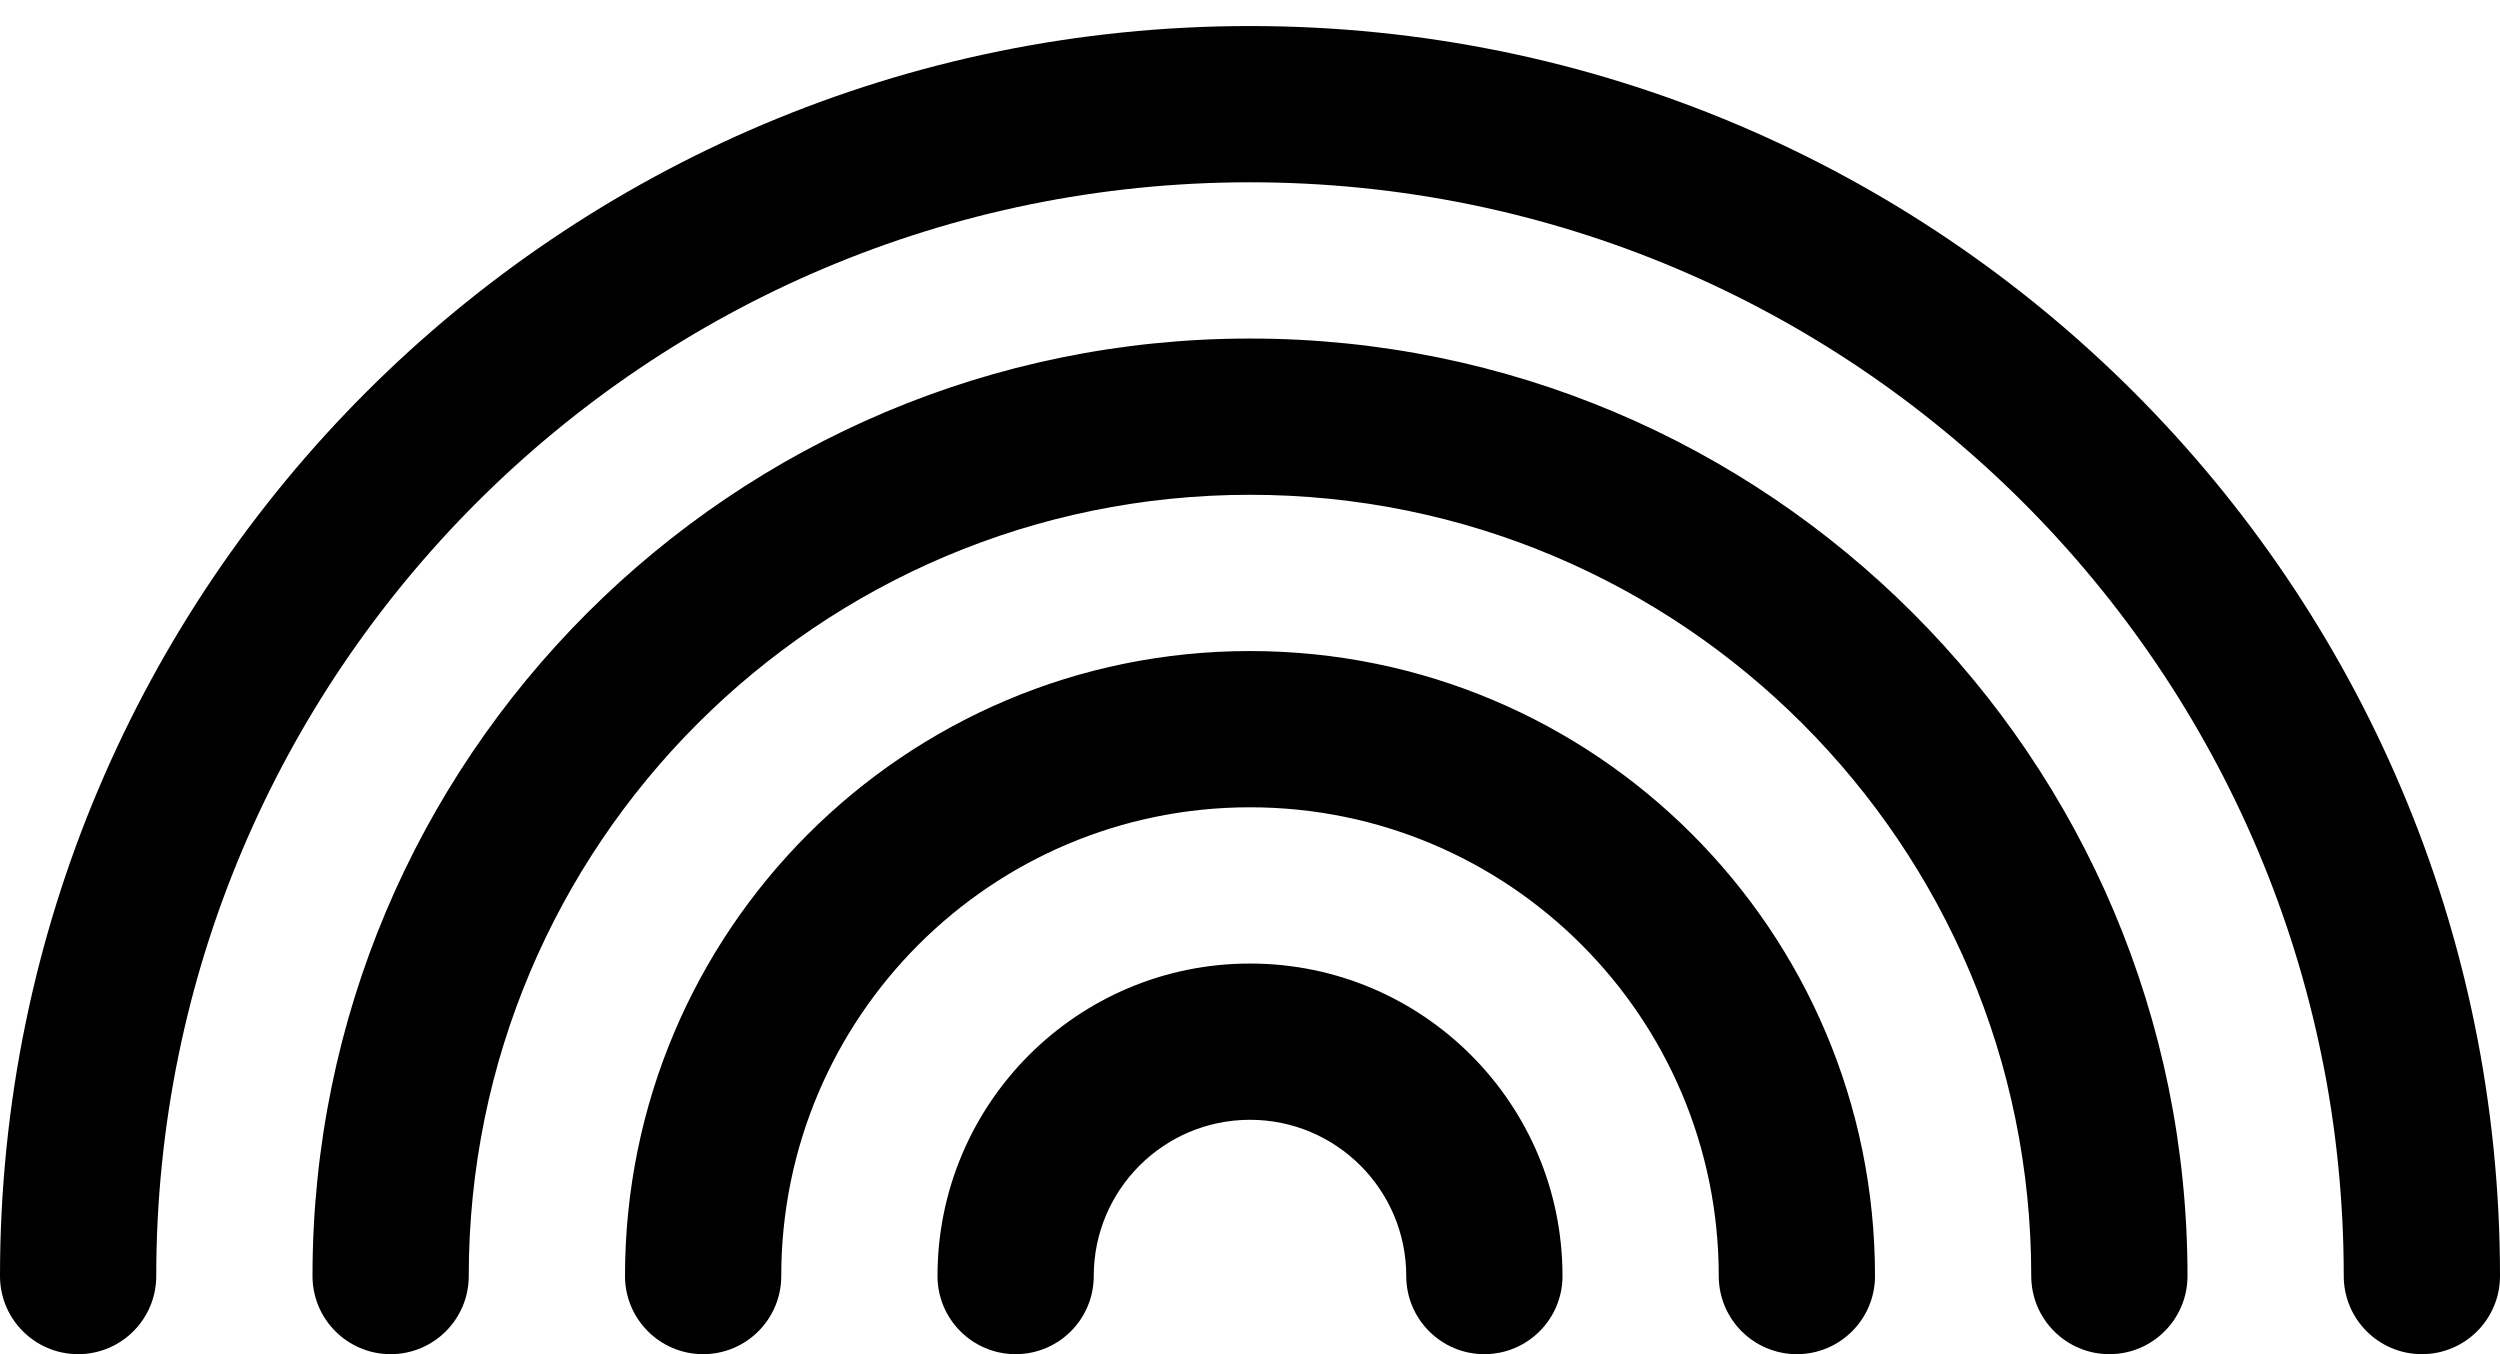 ﻿<?xml version="1.0" encoding="utf-8"?>
<svg version="1.1" xmlns:xlink="http://www.w3.org/1999/xlink" width="24px" height="13px" xmlns="http://www.w3.org/2000/svg">
  <defs>
    <pattern id="BGPattern" patternUnits="userSpaceOnUse" alignment="0 0" imageRepeat="None" />
    <mask fill="white" id="Clip6142">
      <path d="M 22.5 12.25  C 22.5 6.451  17.799 1.75  12 1.75  C 6.201 1.75  1.5 6.451  1.5 12.25  C 1.5 12.664  1.164 13  0.75 13  C 0.336 13  0 12.664  0 12.25  C 0 5.623  5.373 0.25  12 0.25  C 18.627 0.25  24 5.623  24 12.25  C 24 12.664  23.664 13  23.25 13  C 22.836 13  22.5 12.664  22.5 12.25  Z M 19.5 12.25  C 19.5 8.108  16.142 4.75  12 4.75  C 7.858 4.75  4.5 8.108  4.5 12.25  C 4.5 12.664  4.164 13  3.75 13  C 3.336 13  3 12.664  3 12.25  C 3 7.279  7.029 3.25  12 3.25  C 16.971 3.25  21 7.279  21 12.25  C 21 12.664  20.664 13  20.25 13  C 19.836 13  19.5 12.664  19.5 12.25  Z M 16.5 12.25  C 16.5 9.765  14.485 7.75  12 7.75  C 9.515 7.75  7.5 9.765  7.5 12.25  C 7.5 12.664  7.164 13  6.75 13  C 6.336 13  6 12.664  6 12.25  C 6 8.936  8.686 6.25  12 6.25  C 15.314 6.25  18 8.936  18 12.25  C 18 12.664  17.664 13  17.25 13  C 16.836 13  16.5 12.664  16.5 12.25  Z M 13.5 12.25  C 13.5 11.422  12.828 10.75  12 10.75  C 11.172 10.75  10.5 11.422  10.5 12.25  C 10.5 12.664  10.164 13  9.75 13  C 9.336 13  9 12.664  9 12.25  C 9 10.593  10.343 9.25  12 9.25  C 13.657 9.25  15 10.593  15 12.25  C 15 12.664  14.664 13  14.25 13  C 13.836 13  13.5 12.664  13.5 12.25  Z " fill-rule="evenodd" />
    </mask>
  </defs>
  <g>
    <path d="M 22.5 12.25  C 22.5 6.451  17.799 1.75  12 1.75  C 6.201 1.75  1.5 6.451  1.5 12.25  C 1.5 12.664  1.164 13  0.75 13  C 0.336 13  0 12.664  0 12.25  C 0 5.623  5.373 0.25  12 0.25  C 18.627 0.25  24 5.623  24 12.25  C 24 12.664  23.664 13  23.25 13  C 22.836 13  22.5 12.664  22.5 12.25  Z M 19.5 12.25  C 19.5 8.108  16.142 4.75  12 4.75  C 7.858 4.75  4.5 8.108  4.5 12.25  C 4.5 12.664  4.164 13  3.75 13  C 3.336 13  3 12.664  3 12.25  C 3 7.279  7.029 3.25  12 3.25  C 16.971 3.25  21 7.279  21 12.25  C 21 12.664  20.664 13  20.25 13  C 19.836 13  19.5 12.664  19.5 12.25  Z M 16.5 12.25  C 16.5 9.765  14.485 7.75  12 7.75  C 9.515 7.75  7.5 9.765  7.5 12.25  C 7.5 12.664  7.164 13  6.75 13  C 6.336 13  6 12.664  6 12.25  C 6 8.936  8.686 6.25  12 6.25  C 15.314 6.25  18 8.936  18 12.25  C 18 12.664  17.664 13  17.25 13  C 16.836 13  16.5 12.664  16.5 12.25  Z M 13.5 12.25  C 13.5 11.422  12.828 10.75  12 10.75  C 11.172 10.75  10.5 11.422  10.5 12.25  C 10.5 12.664  10.164 13  9.75 13  C 9.336 13  9 12.664  9 12.25  C 9 10.593  10.343 9.25  12 9.25  C 13.657 9.25  15 10.593  15 12.25  C 15 12.664  14.664 13  14.25 13  C 13.836 13  13.5 12.664  13.5 12.25  Z " fill-rule="nonzero" fill="rgba(0, 0, 0, 1)" stroke="none" class="fill" />
    <path d="M 22.5 12.25  C 22.5 6.451  17.799 1.75  12 1.75  C 6.201 1.75  1.5 6.451  1.5 12.25  C 1.5 12.664  1.164 13  0.75 13  C 0.336 13  0 12.664  0 12.25  C 0 5.623  5.373 0.25  12 0.25  C 18.627 0.25  24 5.623  24 12.25  C 24 12.664  23.664 13  23.25 13  C 22.836 13  22.5 12.664  22.5 12.25  Z " stroke-width="0" stroke-dasharray="0" stroke="rgba(255, 255, 255, 0)" fill="none" class="stroke" mask="url(#Clip6142)" />
    <path d="M 19.5 12.25  C 19.5 8.108  16.142 4.75  12 4.75  C 7.858 4.75  4.5 8.108  4.5 12.25  C 4.5 12.664  4.164 13  3.75 13  C 3.336 13  3 12.664  3 12.25  C 3 7.279  7.029 3.25  12 3.25  C 16.971 3.25  21 7.279  21 12.25  C 21 12.664  20.664 13  20.25 13  C 19.836 13  19.5 12.664  19.5 12.25  Z " stroke-width="0" stroke-dasharray="0" stroke="rgba(255, 255, 255, 0)" fill="none" class="stroke" mask="url(#Clip6142)" />
    <path d="M 16.5 12.25  C 16.5 9.765  14.485 7.75  12 7.75  C 9.515 7.75  7.5 9.765  7.5 12.25  C 7.5 12.664  7.164 13  6.75 13  C 6.336 13  6 12.664  6 12.25  C 6 8.936  8.686 6.25  12 6.25  C 15.314 6.25  18 8.936  18 12.25  C 18 12.664  17.664 13  17.25 13  C 16.836 13  16.5 12.664  16.5 12.25  Z " stroke-width="0" stroke-dasharray="0" stroke="rgba(255, 255, 255, 0)" fill="none" class="stroke" mask="url(#Clip6142)" />
    <path d="M 13.5 12.25  C 13.5 11.422  12.828 10.75  12 10.75  C 11.172 10.75  10.5 11.422  10.5 12.25  C 10.5 12.664  10.164 13  9.75 13  C 9.336 13  9 12.664  9 12.25  C 9 10.593  10.343 9.25  12 9.25  C 13.657 9.25  15 10.593  15 12.25  C 15 12.664  14.664 13  14.25 13  C 13.836 13  13.5 12.664  13.5 12.25  Z " stroke-width="0" stroke-dasharray="0" stroke="rgba(255, 255, 255, 0)" fill="none" class="stroke" mask="url(#Clip6142)" />
  </g>
</svg>